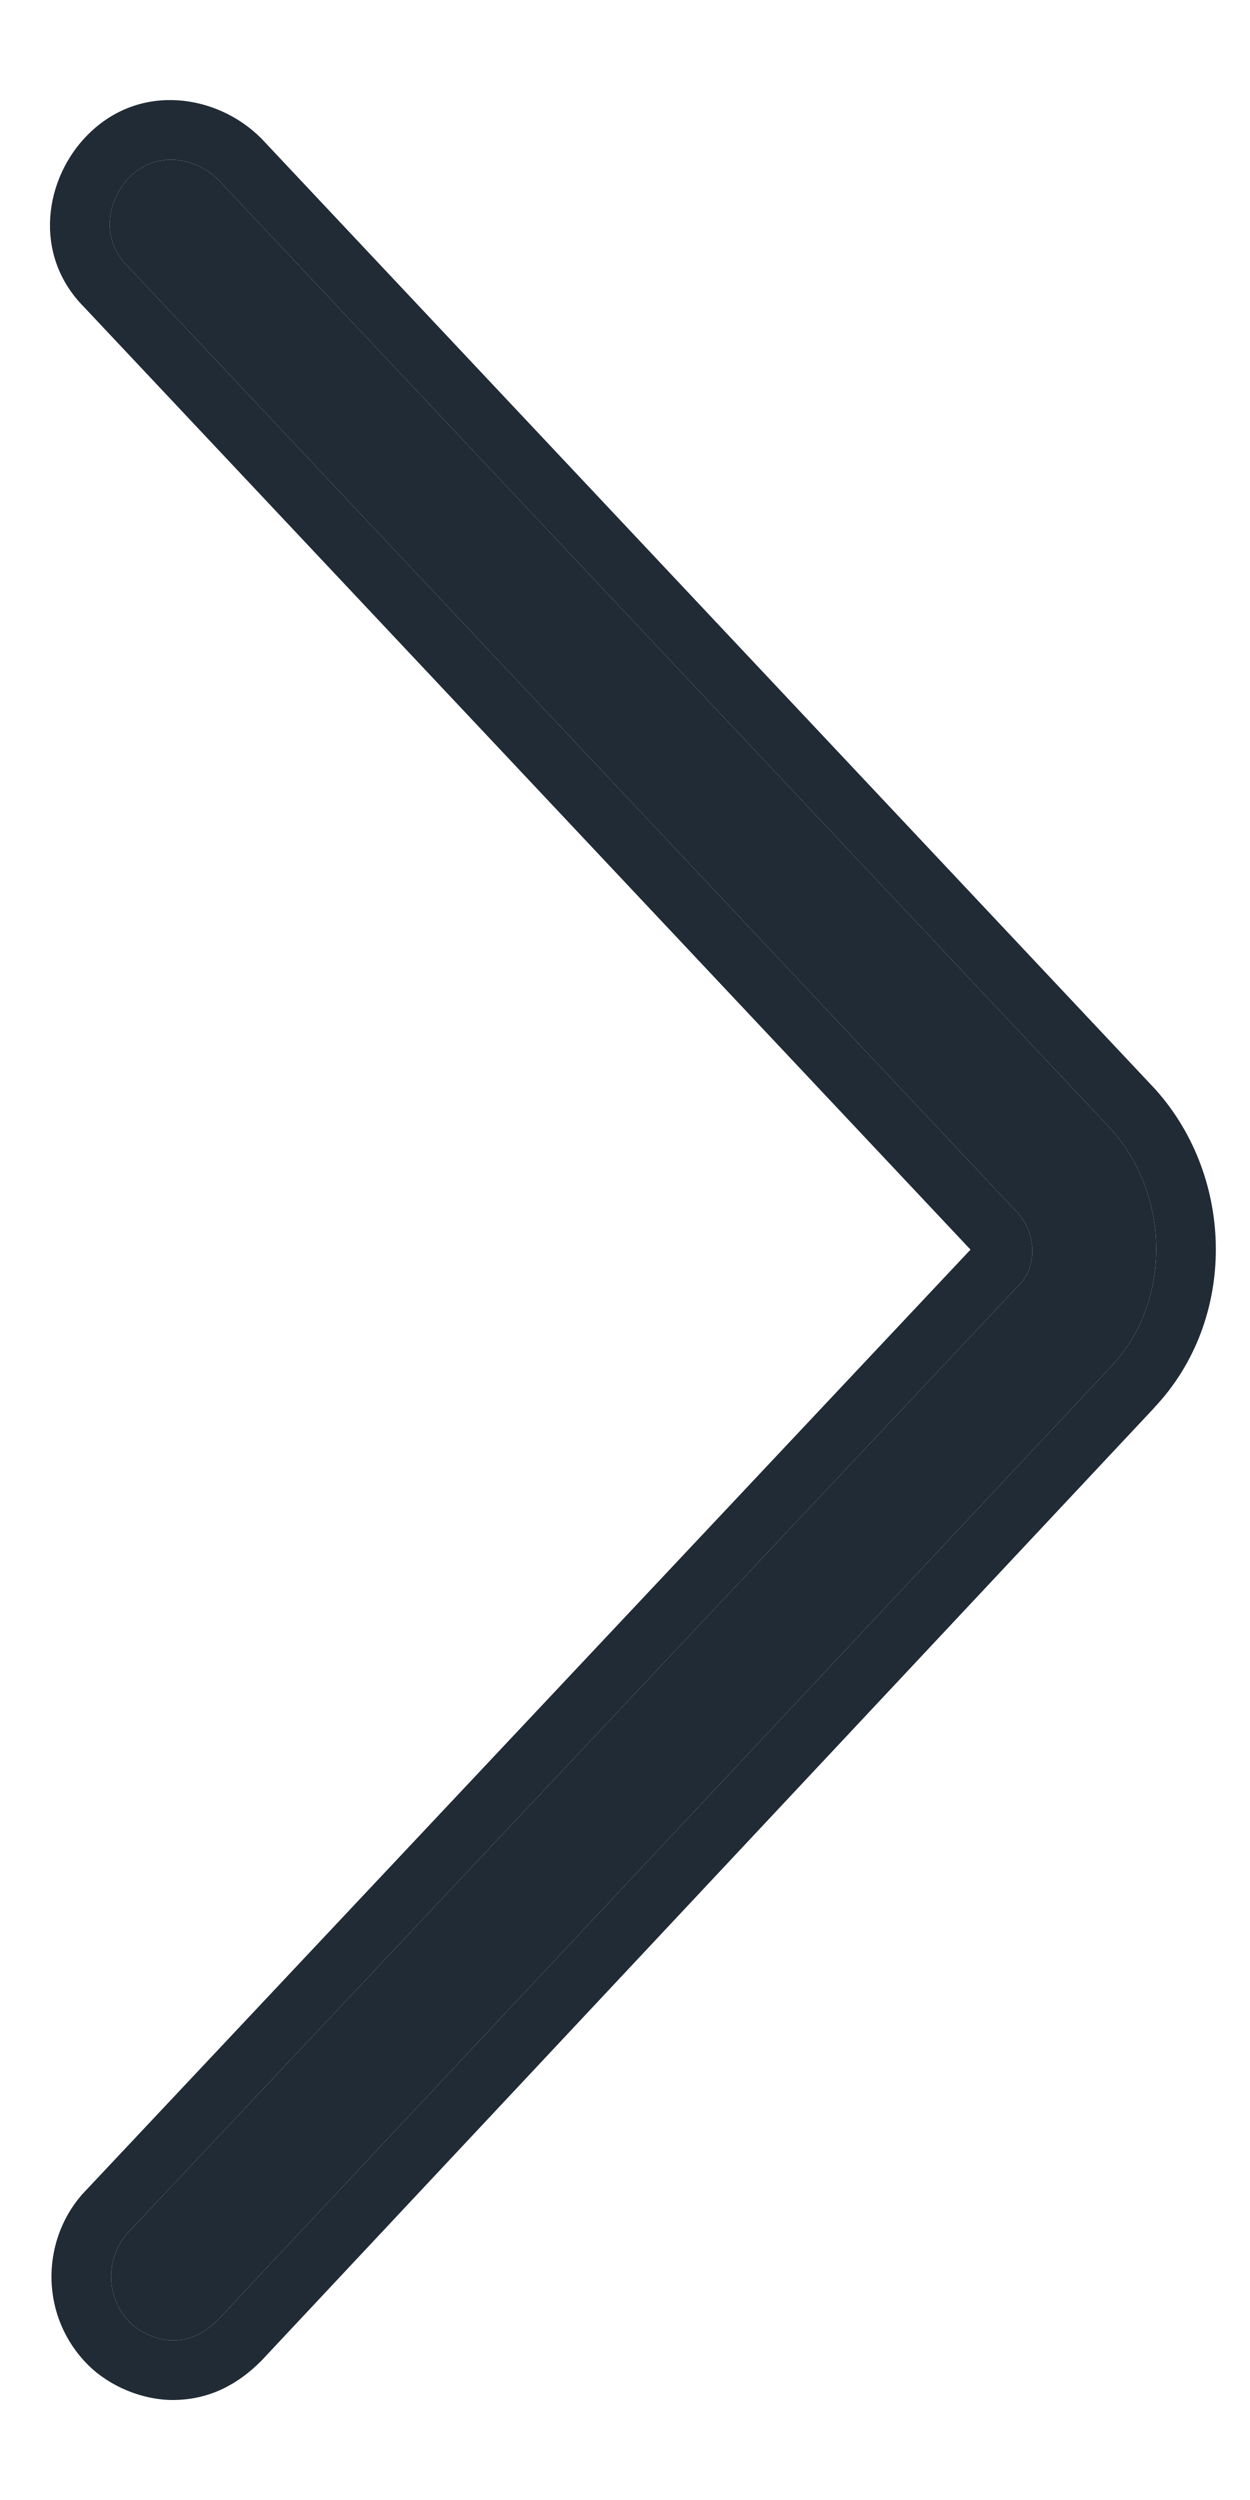 <svg width="10" height="20" viewBox="0 0 10 20" fill="none" xmlns="http://www.w3.org/2000/svg">
<path d="M1.381 18.723C1.268 18.723 1.126 18.666 1.041 18.581C0.843 18.383 0.843 18.071 1.013 17.873L8.152 10.28C8.294 10.139 8.294 9.884 8.152 9.714L1.013 2.121C0.815 1.923 0.843 1.611 1.041 1.413C1.239 1.215 1.551 1.243 1.749 1.441L8.889 9.034C9.37 9.572 9.37 10.422 8.889 10.932L1.749 18.553C1.636 18.666 1.523 18.723 1.381 18.723Z" fill="#212B36"/>
<path fill-rule="evenodd" clip-rule="evenodd" d="M0.658 17.554L7.764 9.997L0.669 2.453C0.257 2.034 0.357 1.422 0.704 1.076C1.123 0.657 1.738 0.756 2.087 1.104L2.092 1.109L9.244 8.716C9.883 9.43 9.895 10.56 9.236 11.259C9.236 11.259 9.236 11.259 9.236 11.26L2.092 18.885L2.087 18.89C1.908 19.069 1.68 19.2 1.381 19.2C1.143 19.2 0.879 19.094 0.704 18.919C0.323 18.538 0.324 17.943 0.651 17.562L0.658 17.554ZM8.889 10.932C9.37 10.422 9.37 9.572 8.889 9.034L1.749 1.441C1.551 1.243 1.239 1.215 1.041 1.413C0.843 1.611 0.815 1.923 1.013 2.121L8.152 9.714C8.294 9.884 8.294 10.139 8.152 10.28L1.013 17.873C0.843 18.071 0.843 18.383 1.041 18.581C1.126 18.666 1.268 18.723 1.381 18.723C1.523 18.723 1.636 18.666 1.749 18.553L8.889 10.932Z" fill="#212B36"/>
</svg>

